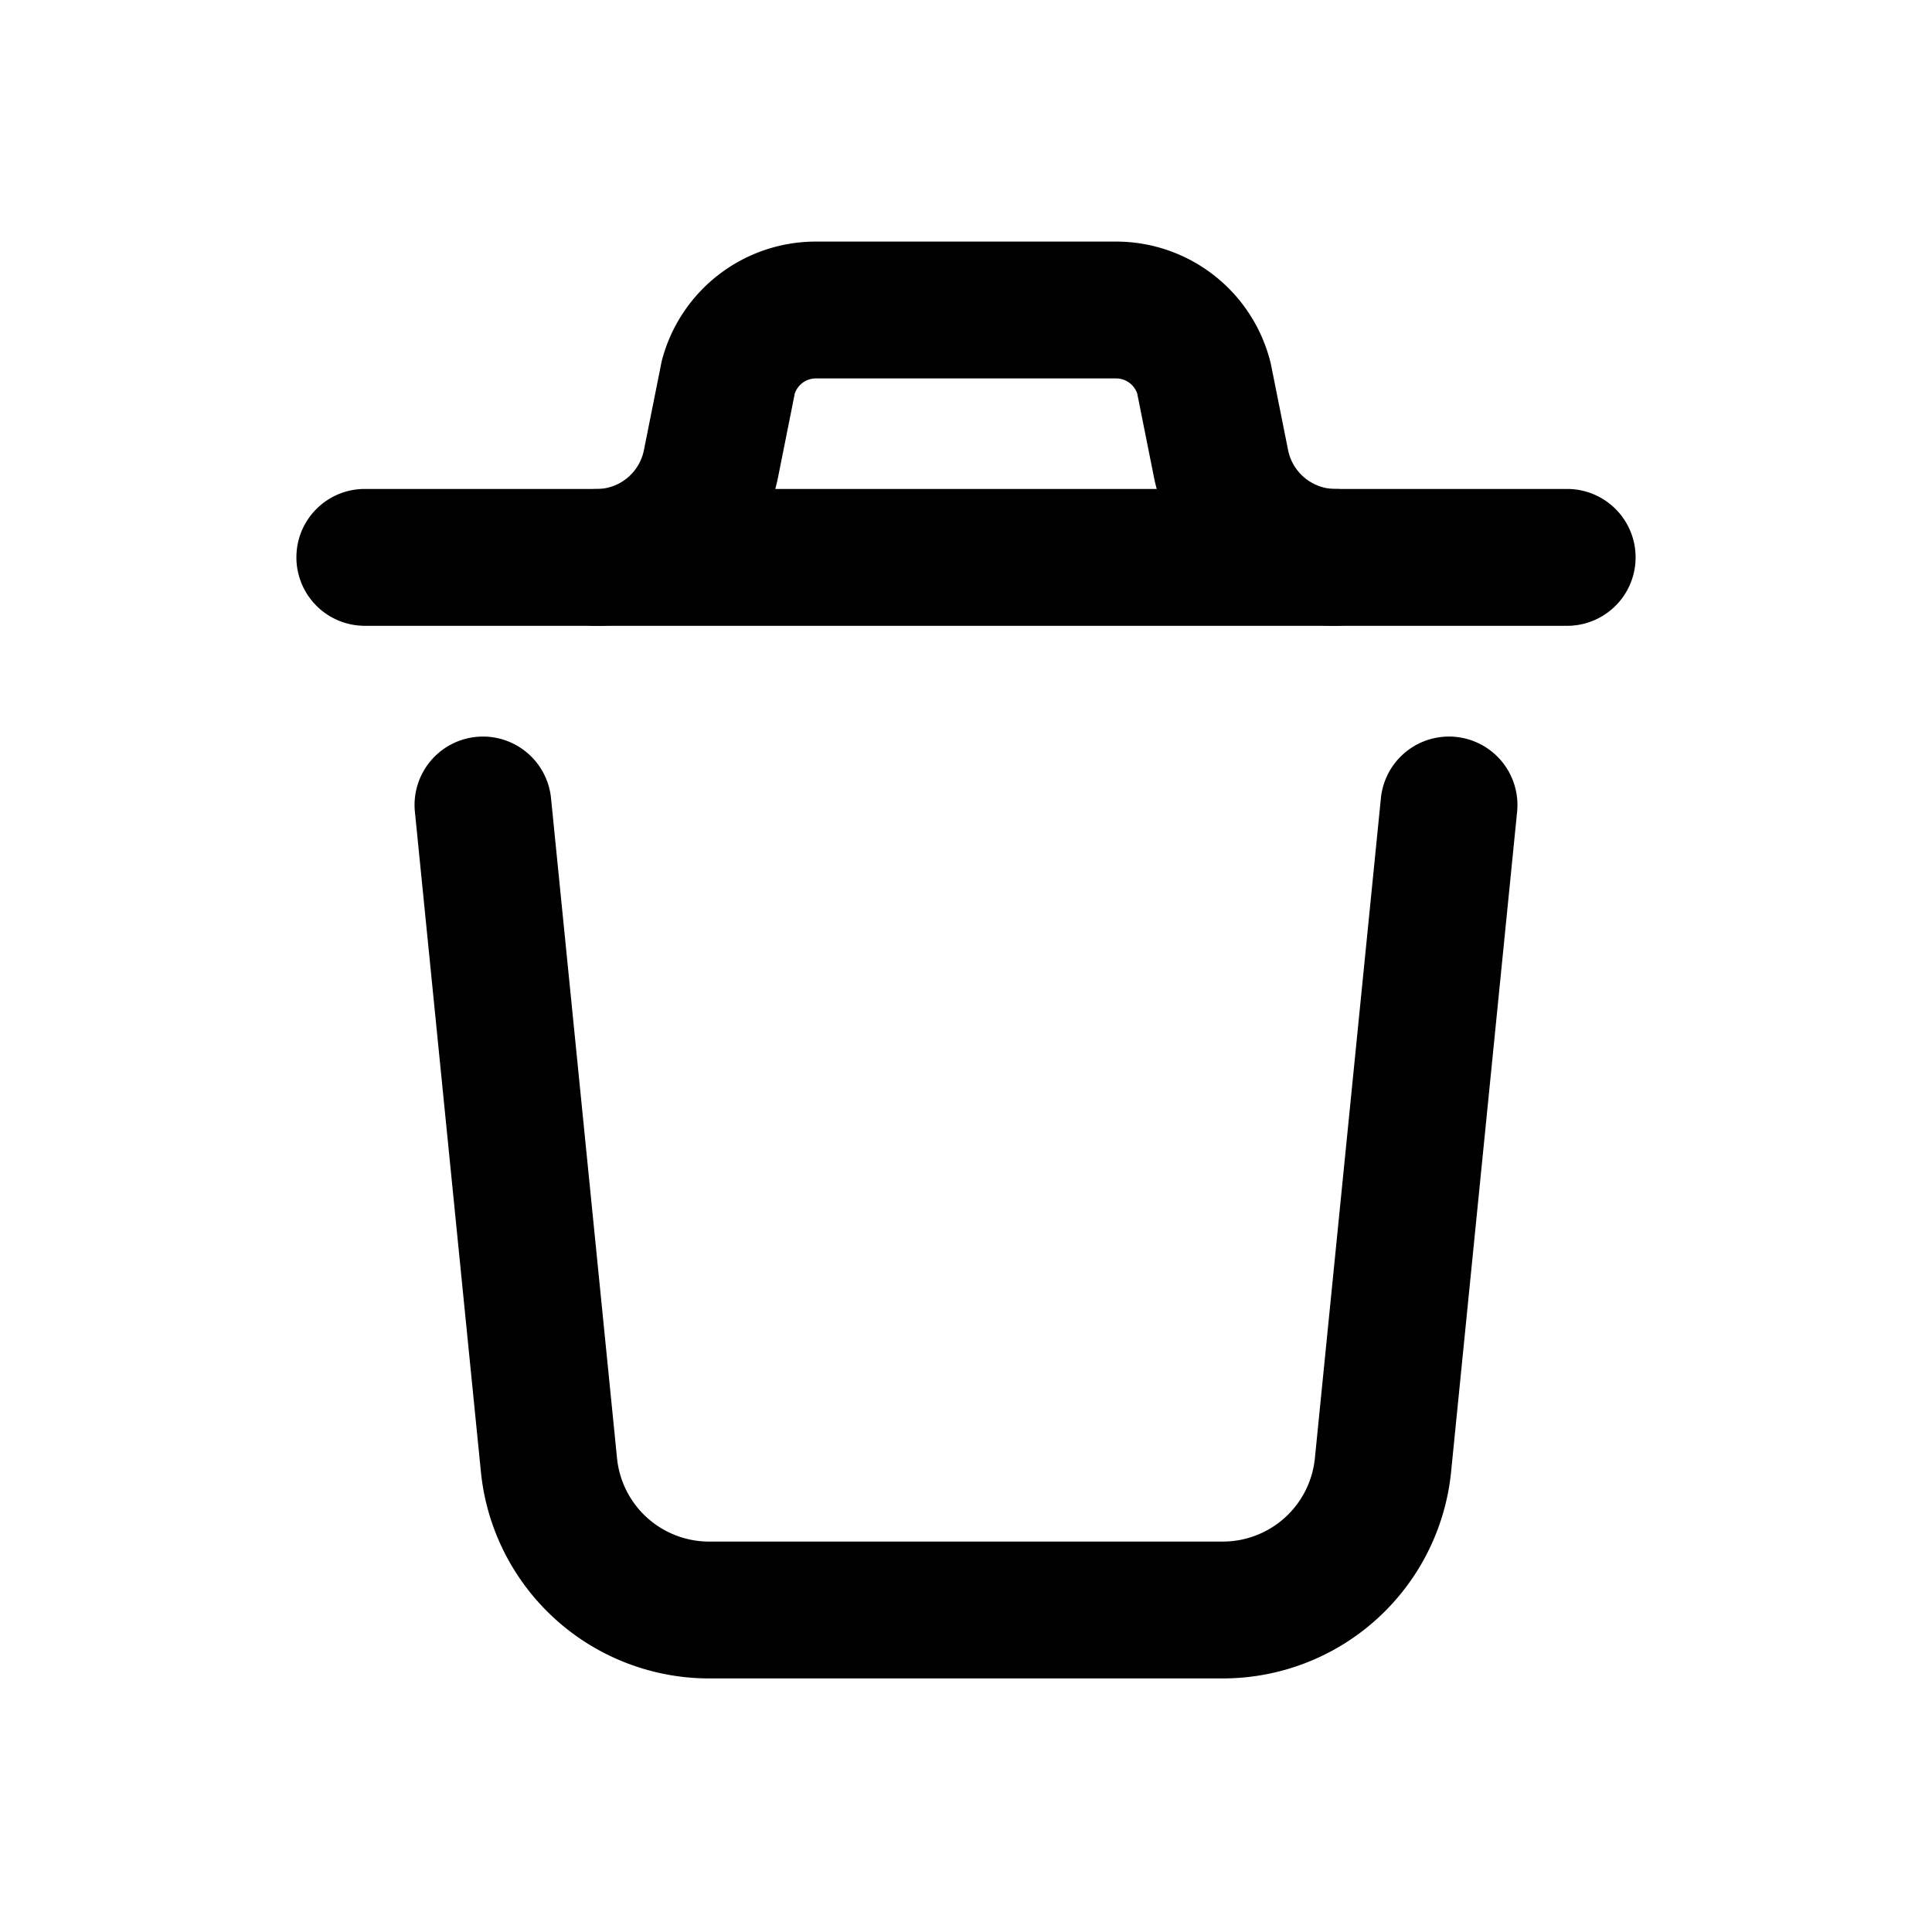 <svg fill="none" viewBox="0 0 24 24">
      <path
        fill-rule="evenodd"
        clip-rule="evenodd"
        d="M5.915 9.154a.85.85 0 0 1 .93.761l.82 8.2A1.15 1.15 0 0 0 8.81 19.15h6.38a1.15 1.15 0 0 0 1.144-1.036l.82-8.199a.85.85 0 0 1 1.692.17l-.82 8.199a2.85 2.85 0 0 1-2.836 2.566H8.81a2.85 2.85 0 0 1-2.836-2.566l-.82-8.2a.85.85 0 0 1 .761-.93ZM3.682 6.924c0-.47.38-.85.85-.85h14.936a.85.85 0 0 1 0 1.7H4.532a.85.85 0 0 1-.85-.85Z"
        fill="currentColor"
      />
      <path
        fill-rule="evenodd"
        clip-rule="evenodd"
        d="M8.225 4.467a1.977 1.977 0 0 1 1.91-1.466h3.729a1.977 1.977 0 0 1 1.923 1.52l.214 1.07c.056.28.303.483.589.483a.85.85 0 0 1 0 1.7 2.301 2.301 0 0 1-2.256-1.85l-.207-1.035a.277.277 0 0 0-.263-.188h-3.728a.277.277 0 0 0-.263.188l-.207 1.036a2.302 2.302 0 0 1-2.256 1.85.85.85 0 0 1 0-1.7.601.601 0 0 0 .589-.484l.214-1.07a.85.85 0 0 1 .012-.054Z"
        fill="currentColor"
      />
    </svg>
